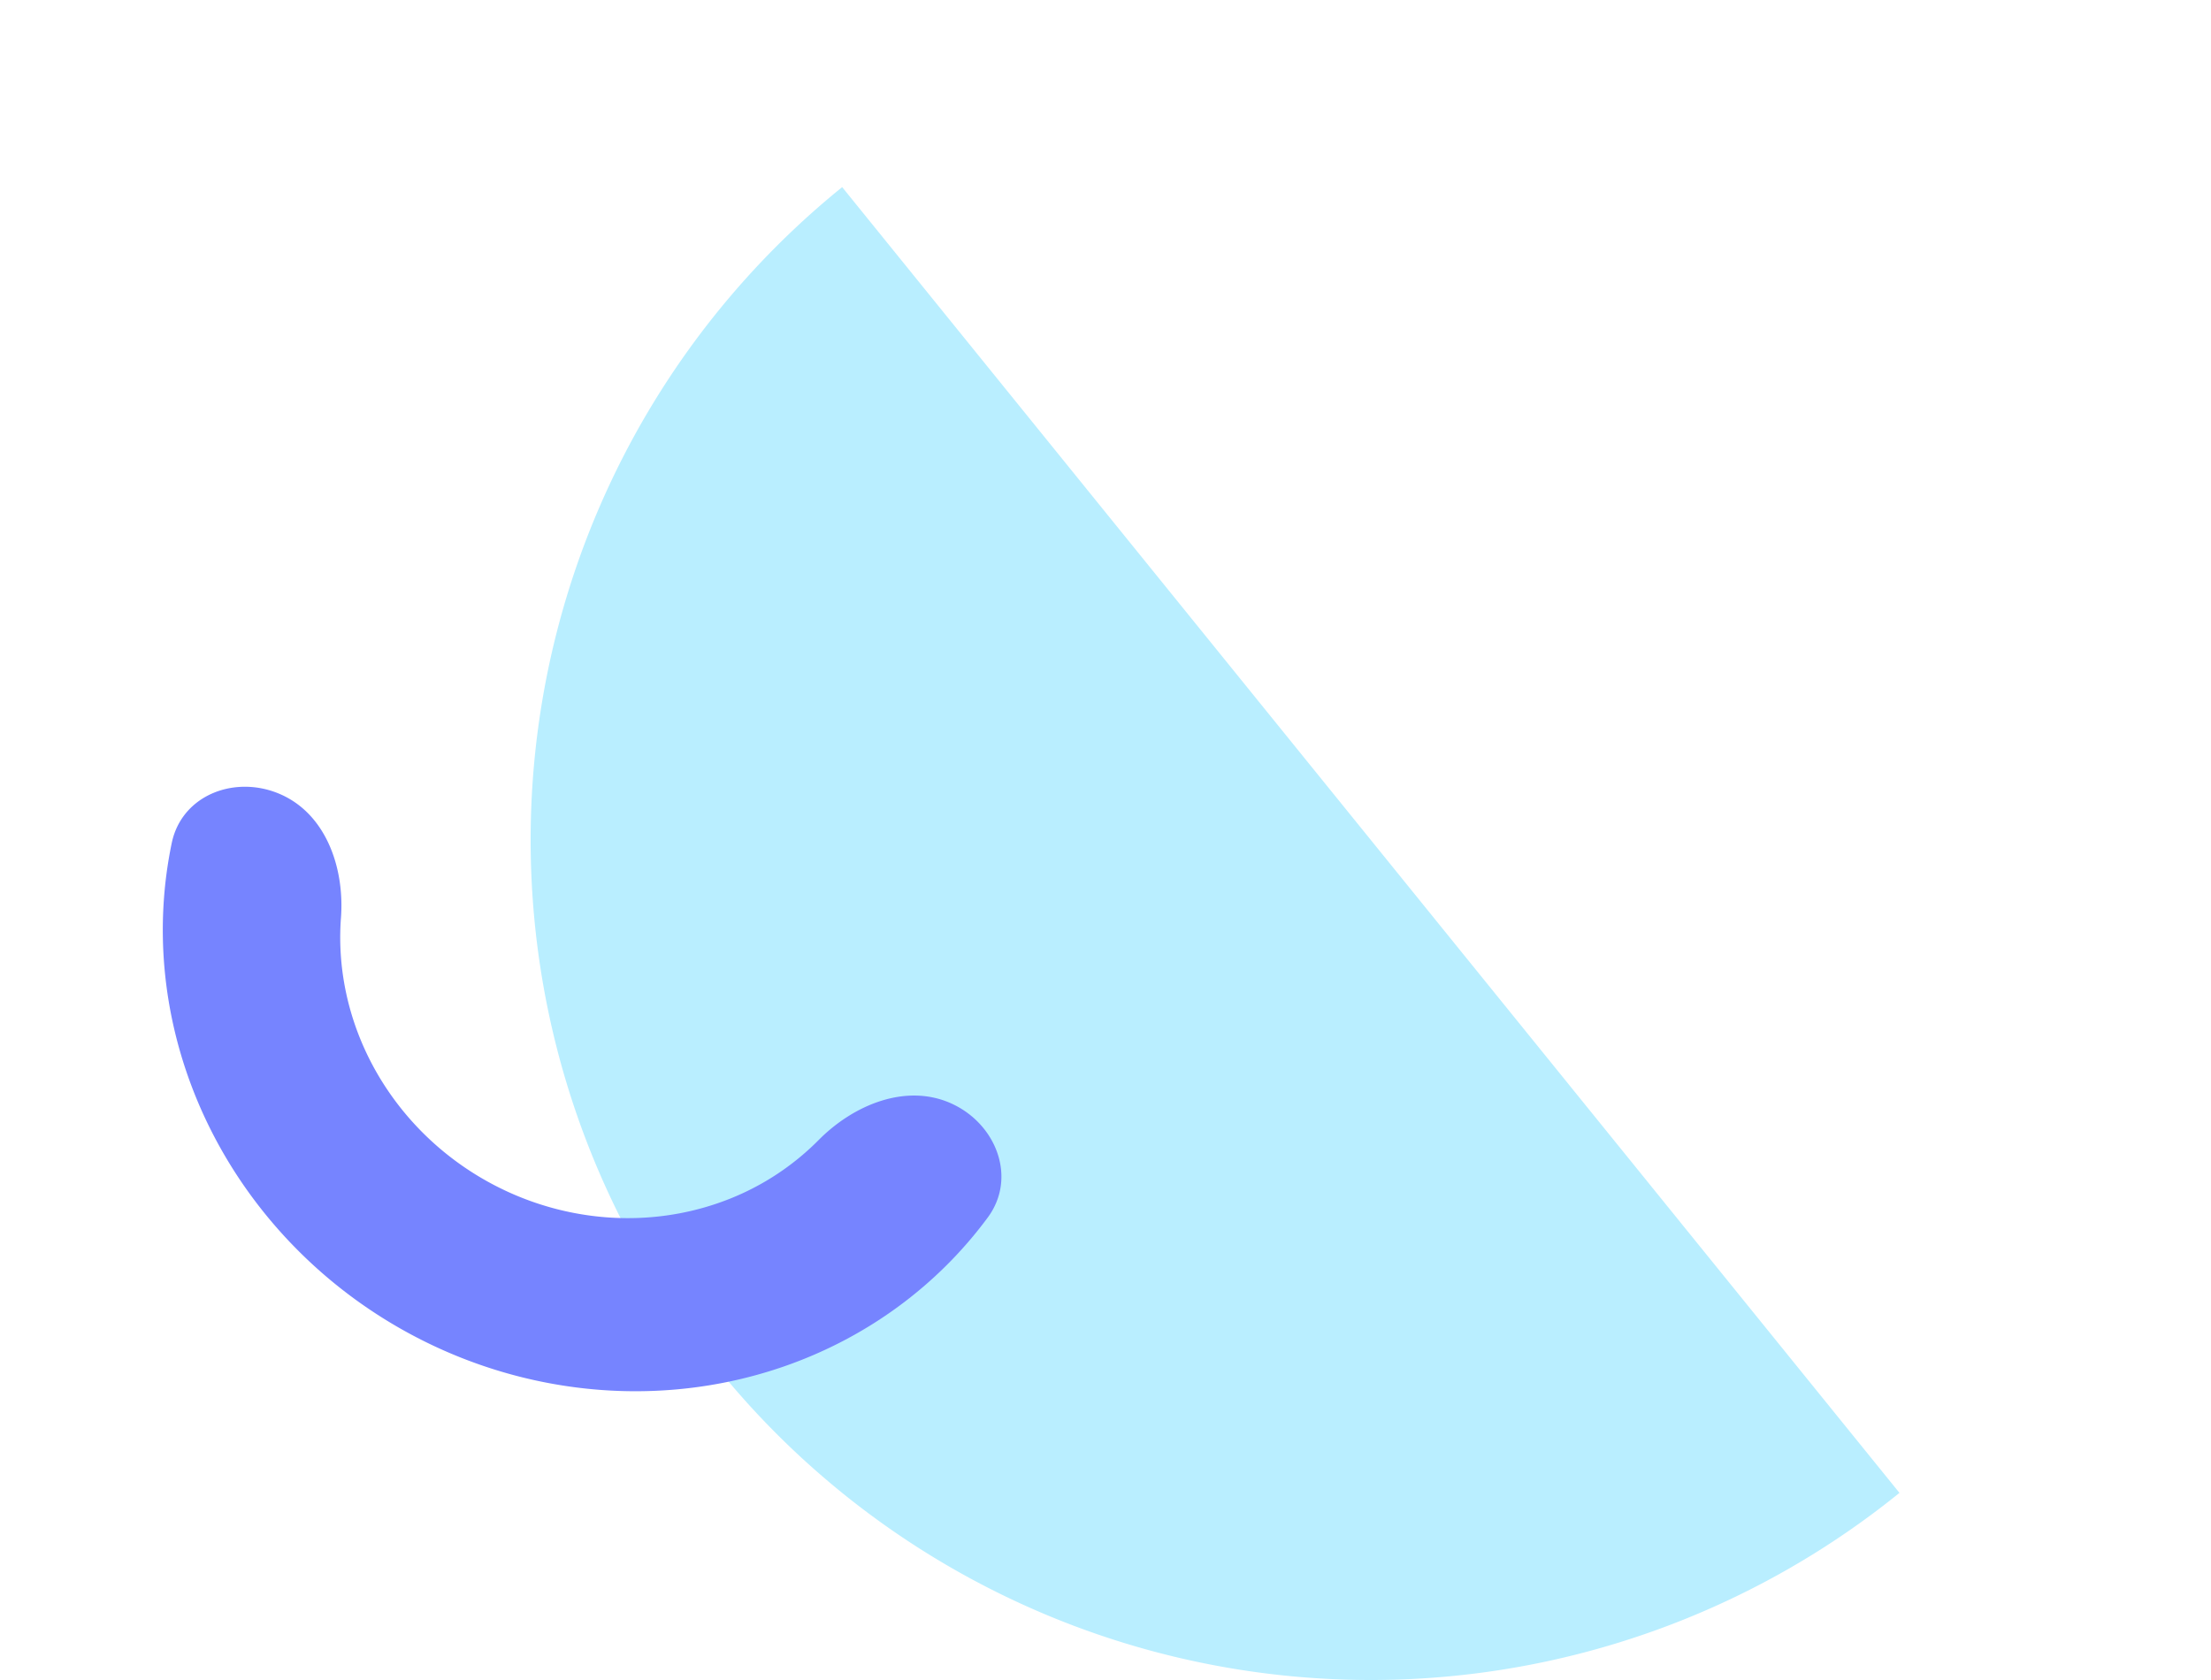 <svg width="200" height="152" viewBox="0 0 200 152" fill="none" xmlns="http://www.w3.org/2000/svg">
    <path d="M76.18 16.93A76 76 0 0 0 171.82 135.07L124 76 76.18 16.93z" fill="#B9EEFF"/>
    <g filter="url(#a)">
        <path d="M25.504 70.072c-4.1-1.89-9.047-.069-9.969 4.35-1.56 7.485-.863 15.407 2.107 22.796 4.028 10.017 11.903 18.233 21.894 22.839 9.99 4.605 21.279 5.225 31.38 1.721 7.497-2.6 13.884-7.313 18.436-13.478 2.644-3.582.792-8.428-3.25-10.292-4.1-1.89-8.883.082-12.056 3.292a23.603 23.603 0 0 1-9.073 5.695c-6.148 2.132-13.018 1.755-19.099-1.048-6.08-2.803-10.873-7.803-13.325-13.9-1.412-3.514-1.98-7.227-1.707-10.856.333-4.44-1.295-9.255-5.338-11.119z" fill="#7684FF"/>
    </g>
    <defs>
        <filter id="a" x="11.579" y="68.034" width="82.154" height="60.987" filterUnits="userSpaceOnUse" color-interpolation-filters="sRGB">
            <feFlood flood-opacity="0" result="BackgroundImageFix"/>
            <feColorMatrix in="SourceAlpha" values="0 0 0 0 0 0 0 0 0 0 0 0 0 0 0 0 0 0 127 0" result="hardAlpha"/>
            <feOffset dy="1.852"/>
            <feGaussianBlur stdDeviation="1.574"/>
            <feColorMatrix values="0 0 0 0 0 0 0 0 0 0 0 0 0 0 0 0 0 0 0.017 0"/>
            <feBlend in2="BackgroundImageFix" result="effect1_dropShadow_48_32"/>
            <feBlend in="SourceGraphic" in2="effect1_dropShadow_48_32" result="shape"/>
        </filter>
    </defs>
</svg>

